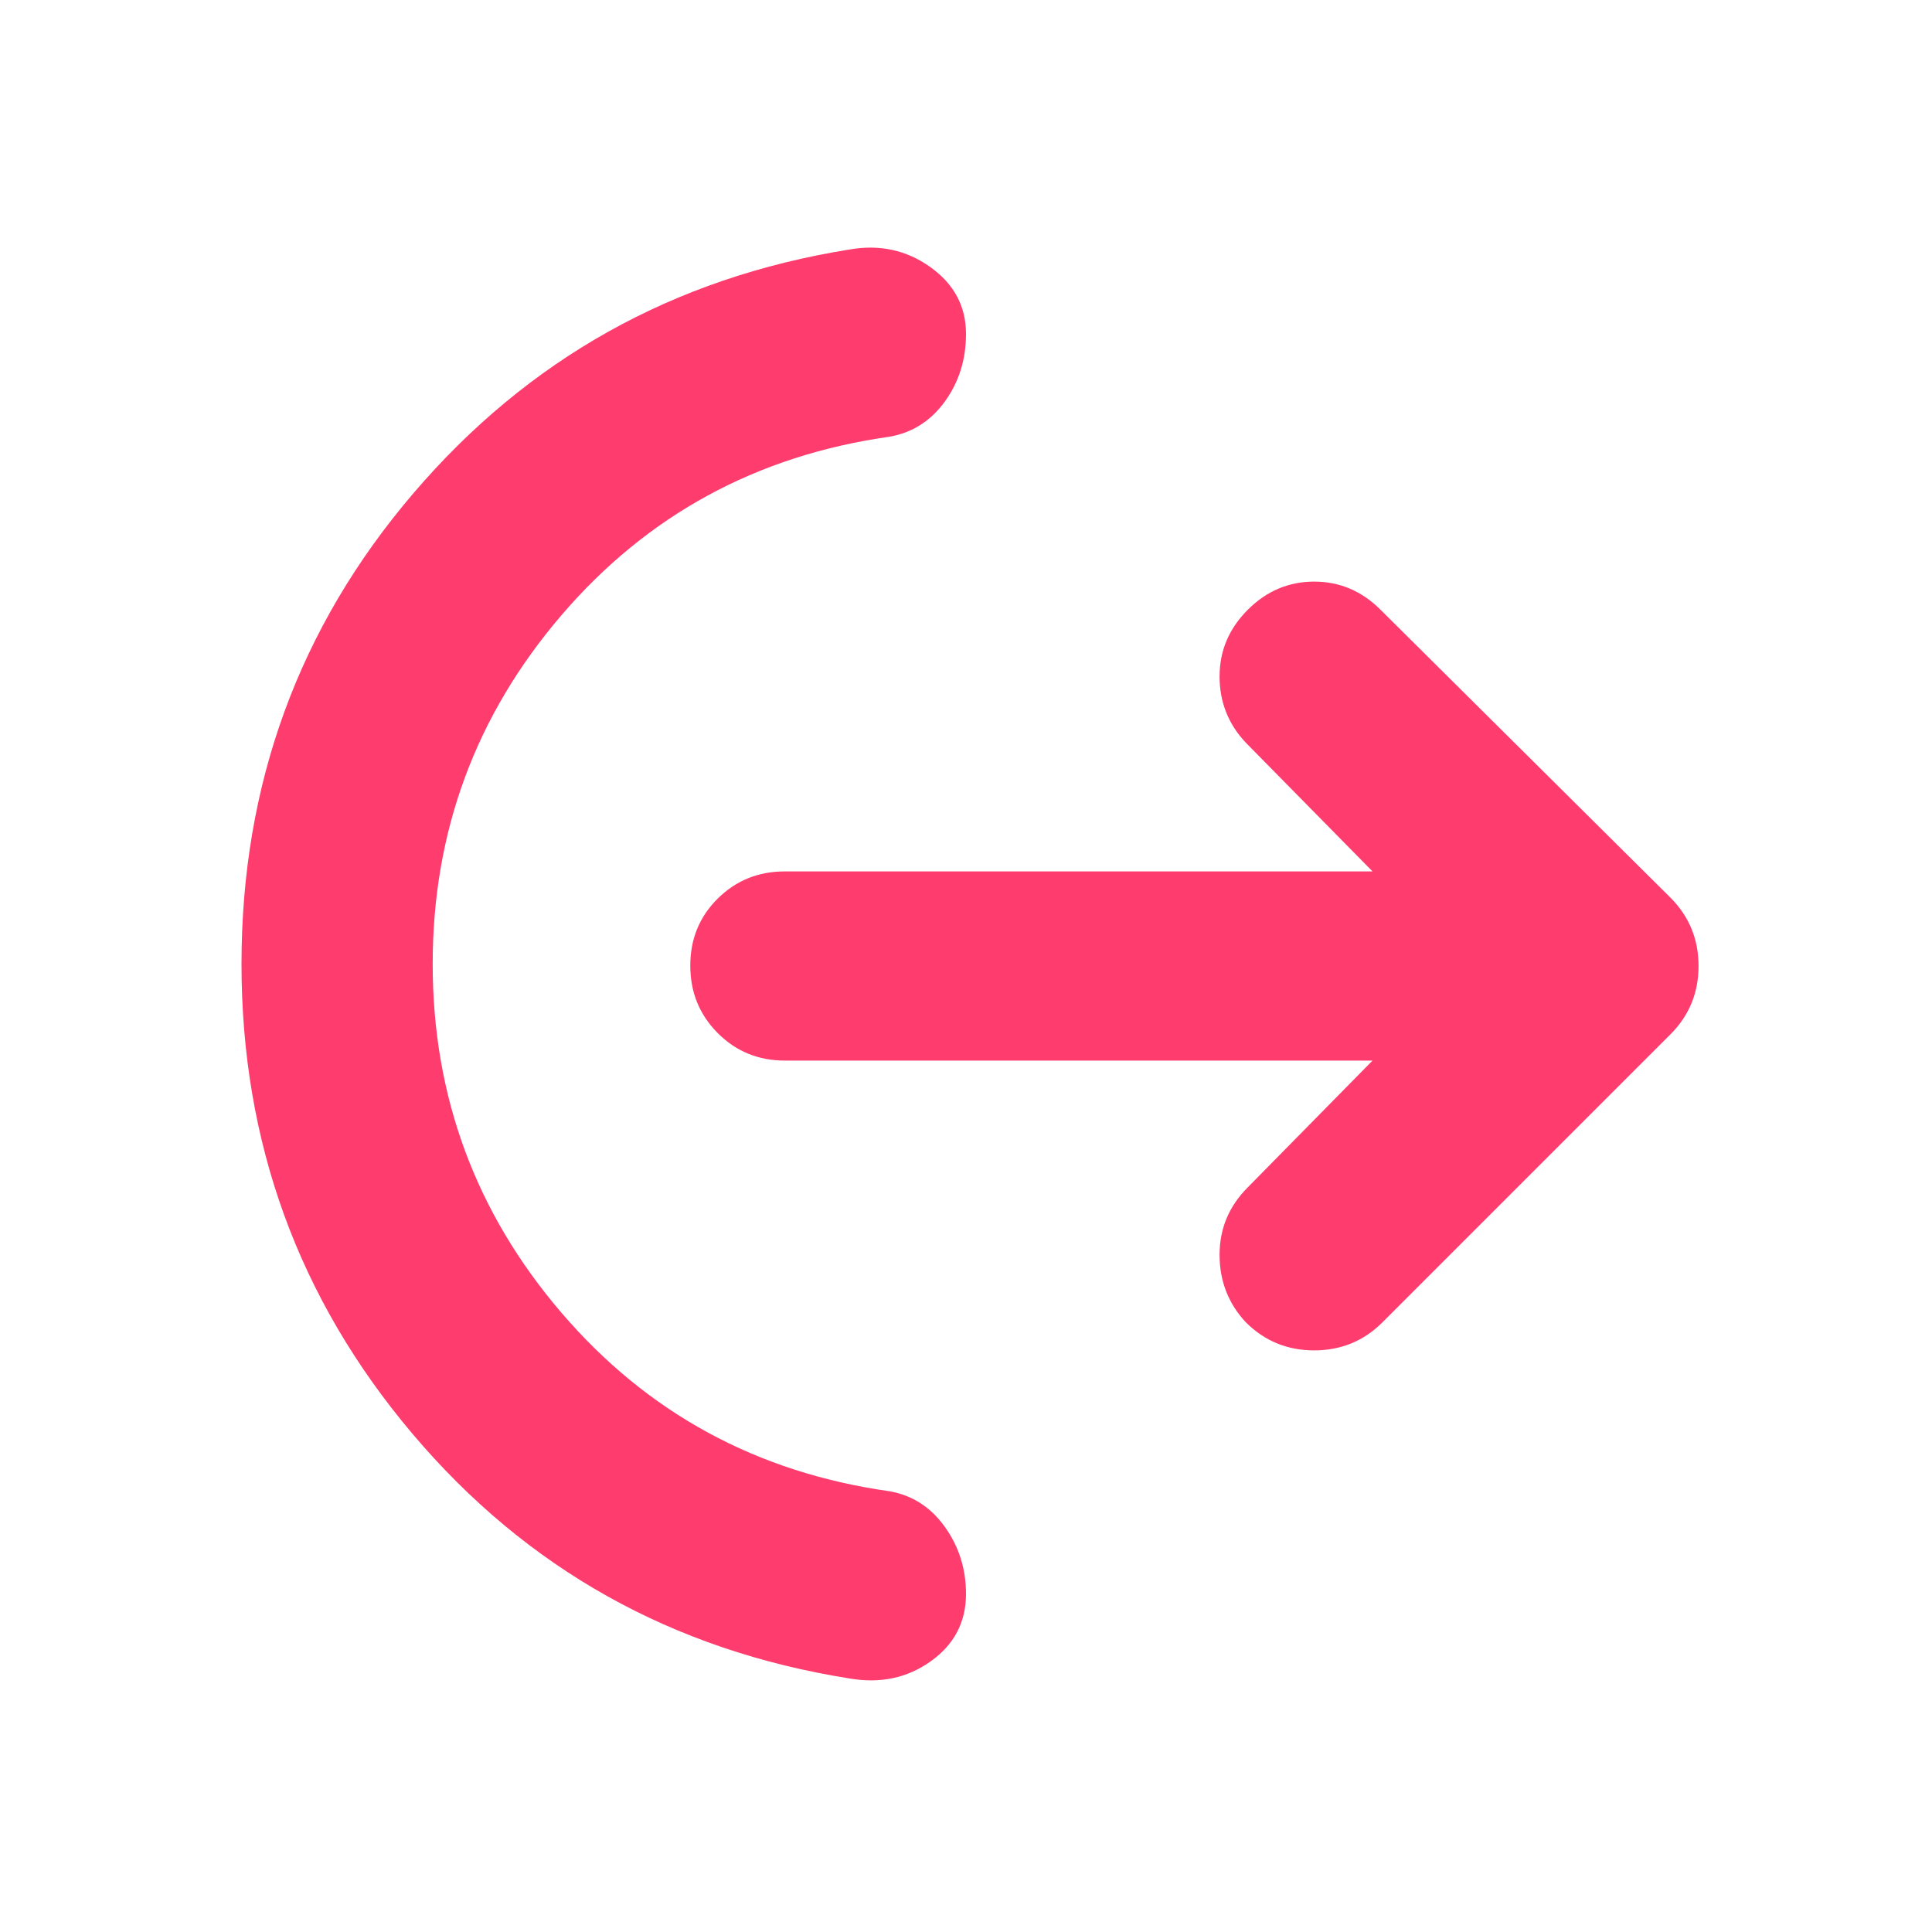 <svg xmlns="http://www.w3.org/2000/svg" height="48" viewBox="0 -960 960 960" width="48"><path fill="rgb(255, 60, 110)" d="M215-481q0 98.64 64 173.32Q343-233 442-219q17 3 27.5 17.7T480-168q0 21-17.53 33.5T422-126q-132-21-217-121.5T120-481q0-134 85.5-234T422-836q22.44-4 40.22 8.67Q480-814.66 480-794.08q0 19.08-10.5 33.58T442-743q-99 14-163 88.68T215-481Zm467 48H390q-19.75 0-33.37-13.68Q343-460.35 343-480.18q0-19.82 13.63-33.32Q370.25-527 390-527h292l-63-64q-13-13.8-13-32.9 0-19.1 14-33.1t33-14q19 0 33 14l144 143q14 14 14 34t-14 34L687-303q-14 14-34 14t-34-14q-13-14-13-33.5t14-33.5l62-63Z"/></svg>